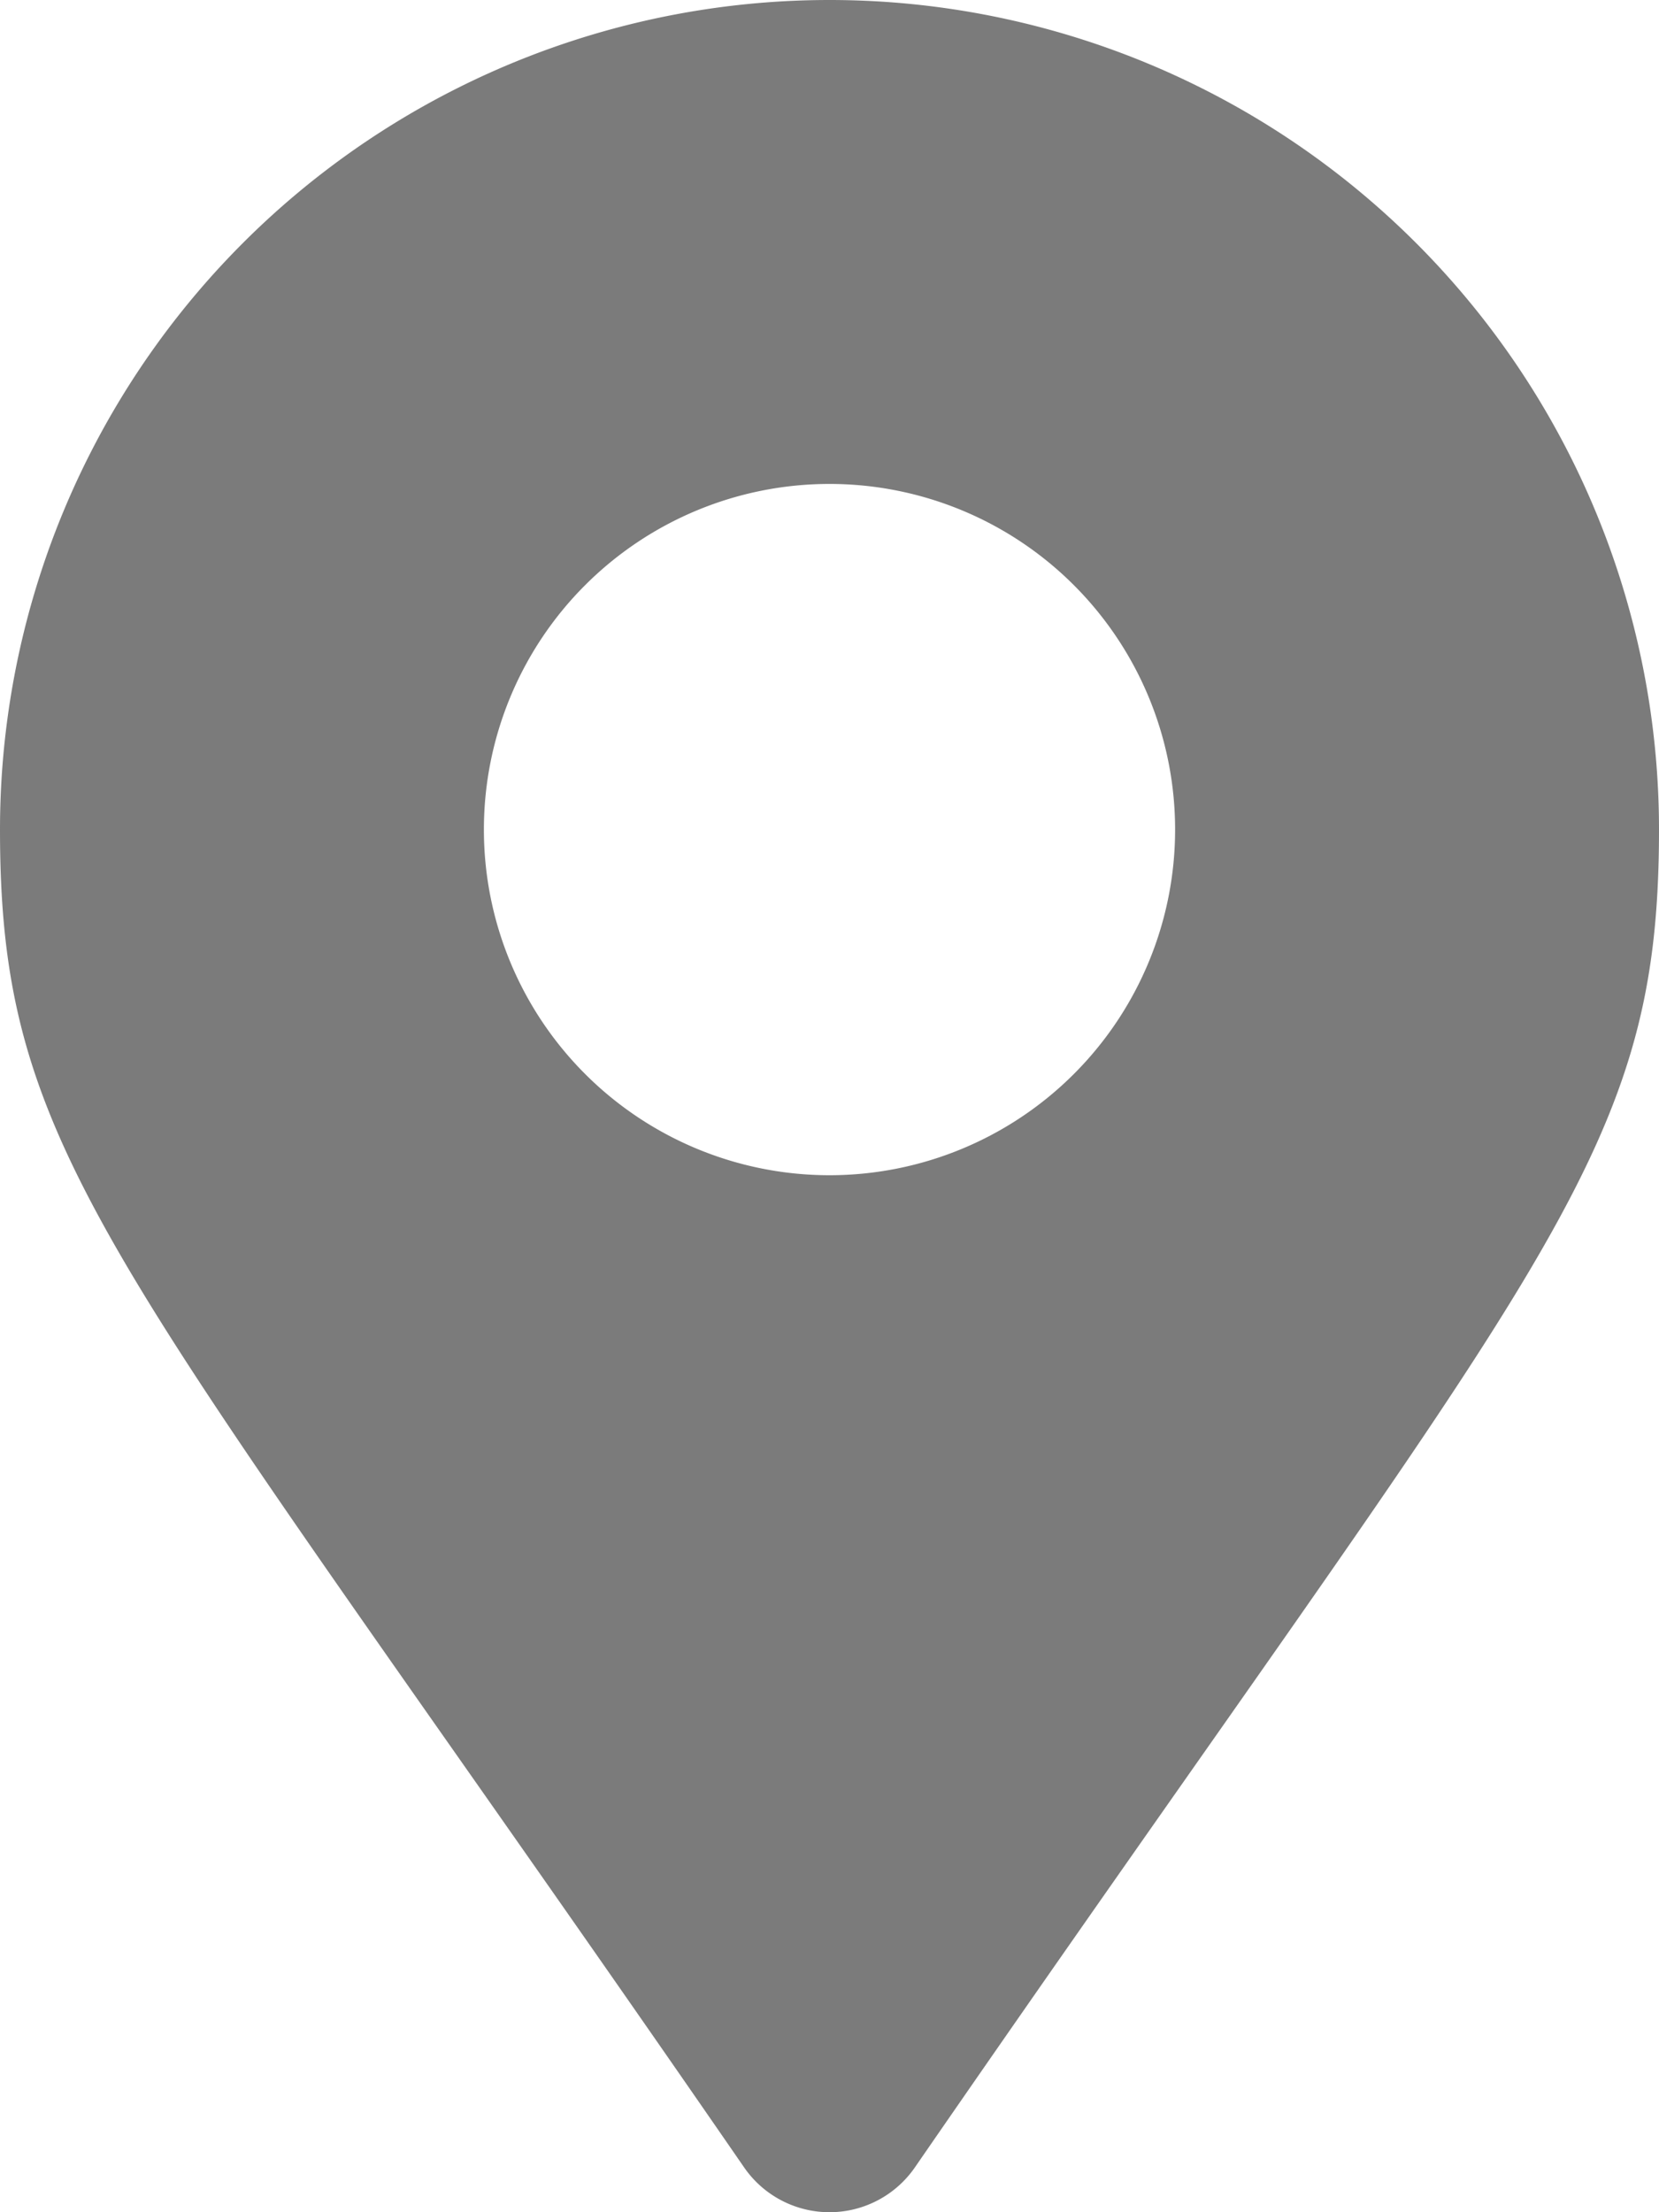 <svg xmlns="http://www.w3.org/2000/svg" width="28" height="37.333" viewBox="0 0 28 37.333">
  <path id="map-marker-alt-solid" d="M12.561,36.58C1.967,21.221,0,19.645,0,14a14,14,0,0,1,28,0c0,5.645-1.967,7.221-12.561,22.58a1.751,1.751,0,0,1-2.878,0ZM14,19.833A5.833,5.833,0,1,0,8.167,14,5.833,5.833,0,0,0,14,19.833Z" fill="#7b7b7b"/>
</svg>

